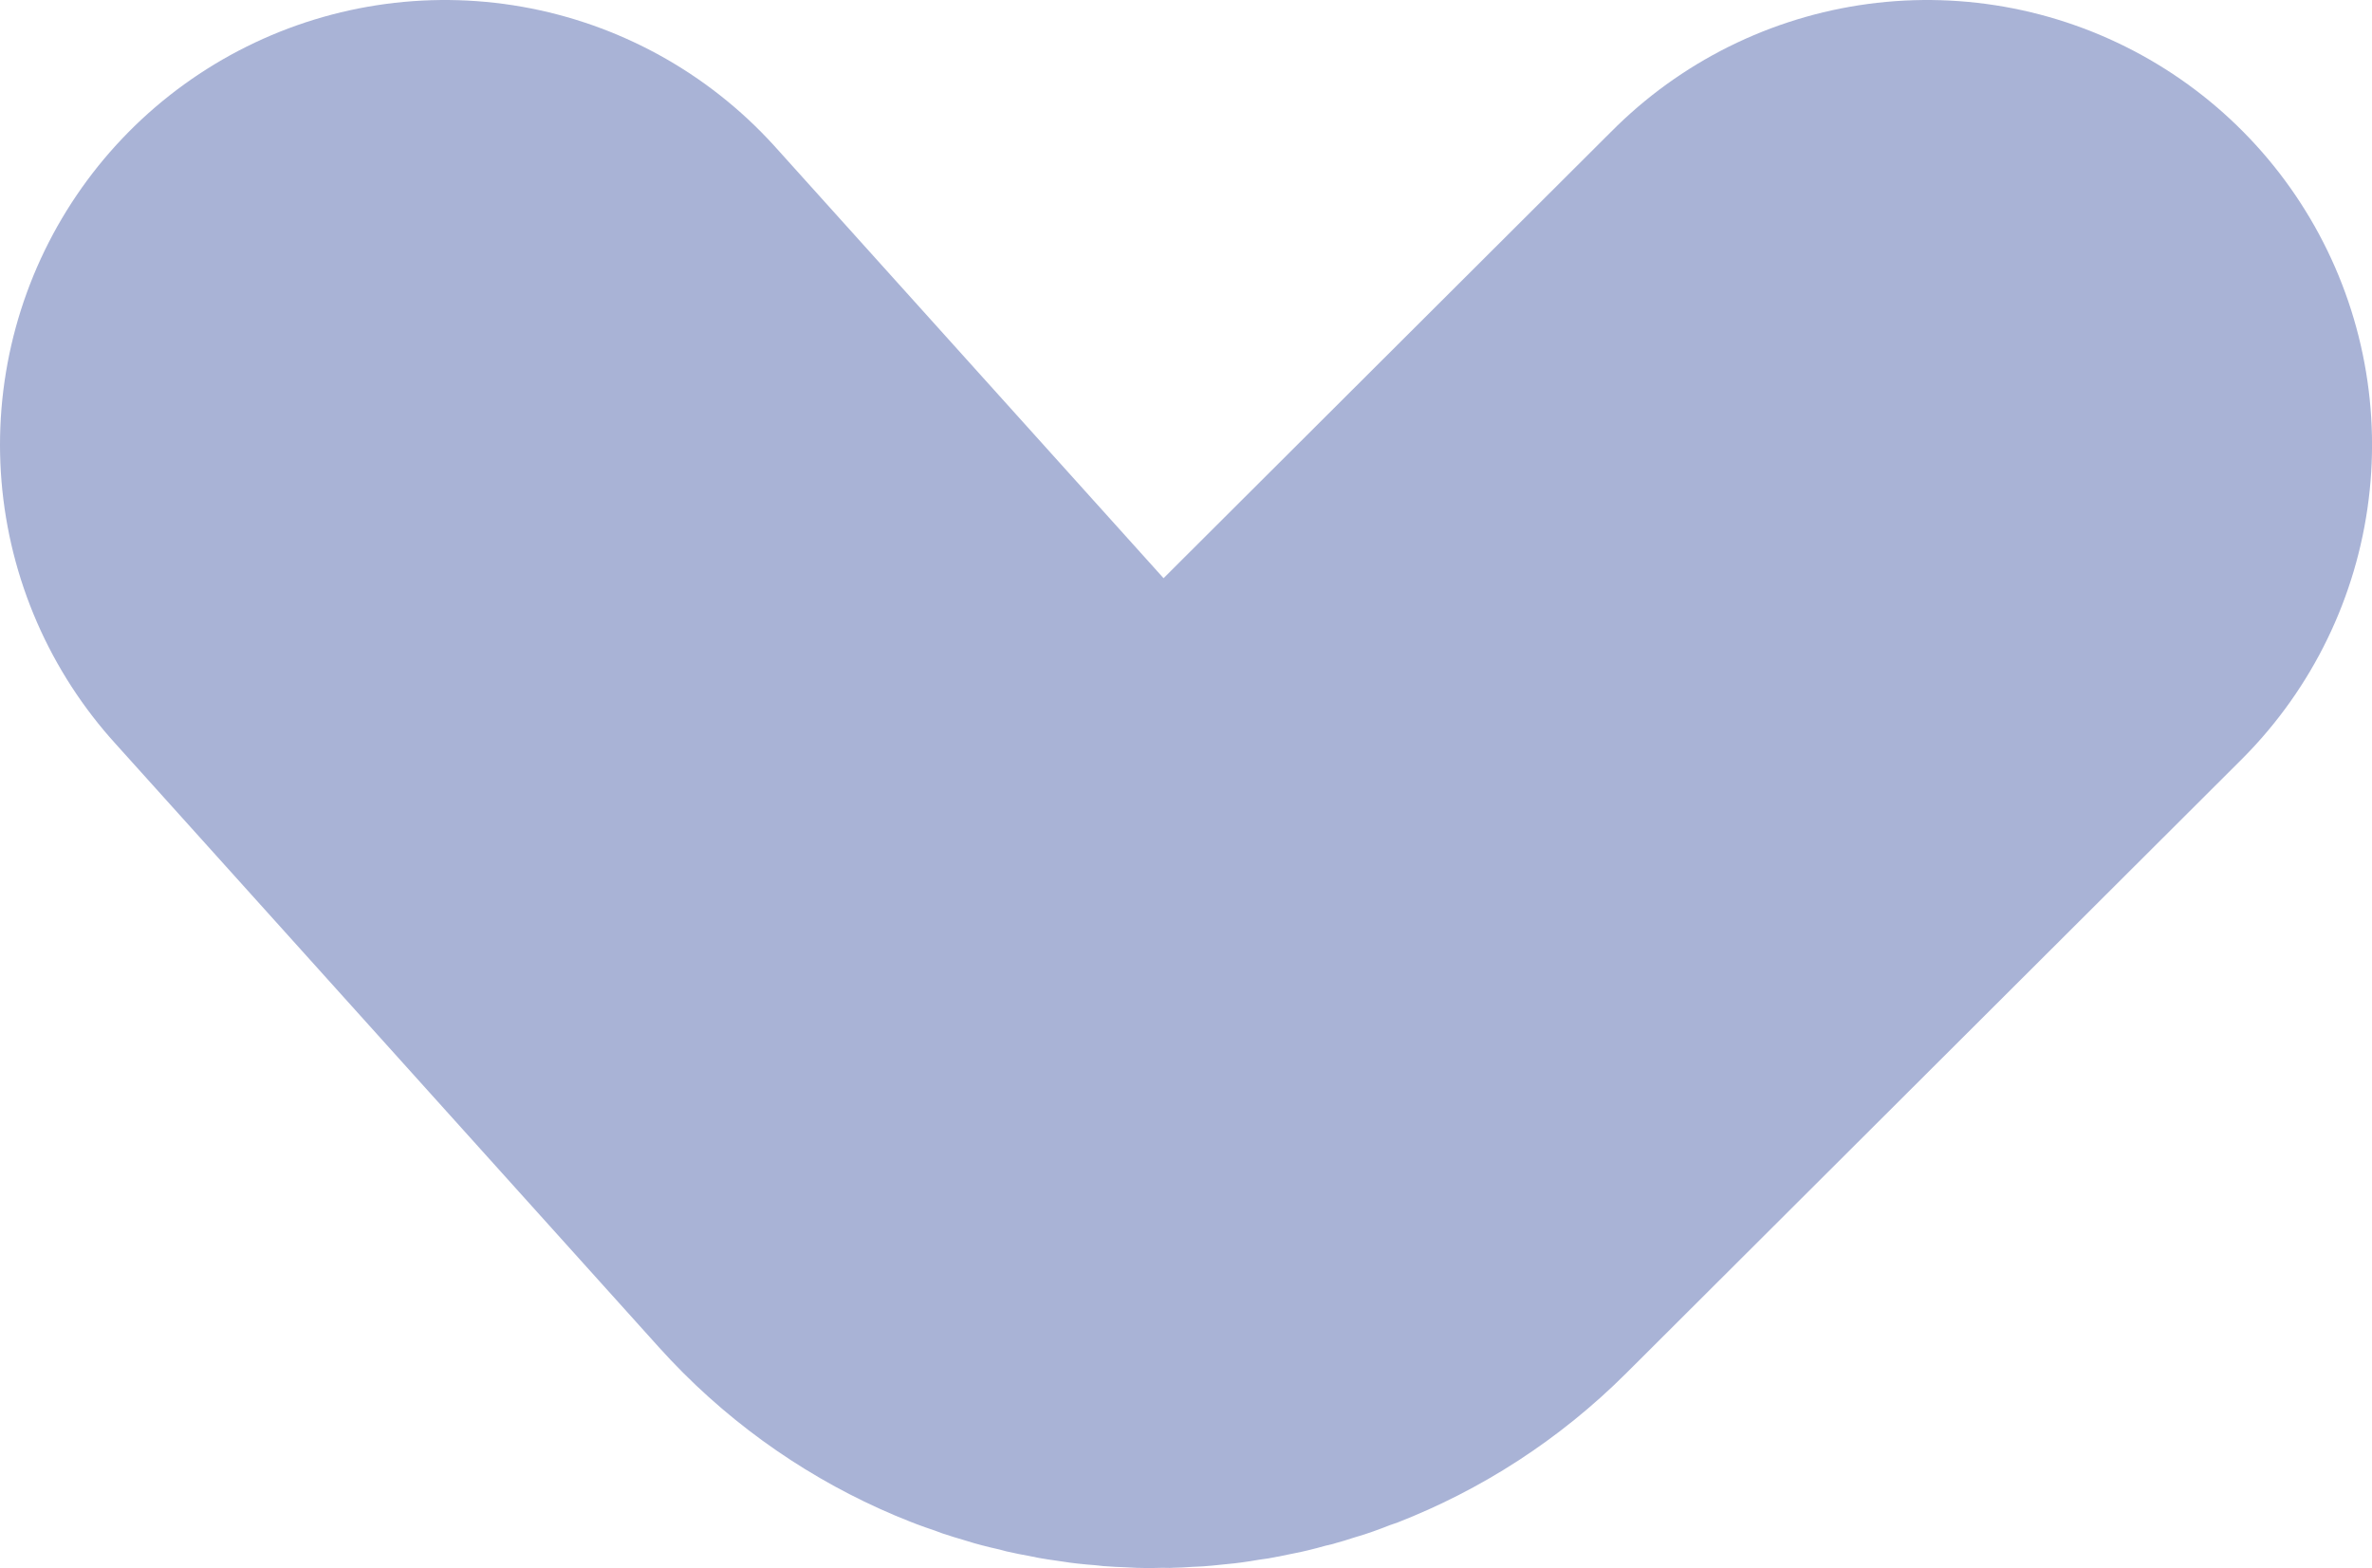 <svg id="Layer_1" data-name="Layer 1" xmlns="http://www.w3.org/2000/svg" viewBox="0 0 2399.38 1586.56"><defs><style>.cls-1{fill:none;stroke:#233b95;stroke-linecap:round;stroke-width:900px;opacity:0.39;isolation:isolate;}</style></defs><title>PURPLE</title><path id="Blob_Arrow-2" data-name="Blob Arrow-2" class="cls-1" d="M-492.13,2028.55l551,612.09c86.18,95.74,235,99.73,326.16,8.75l622.26-620.84" transform="translate(942.13 -1578.55)"/></svg>